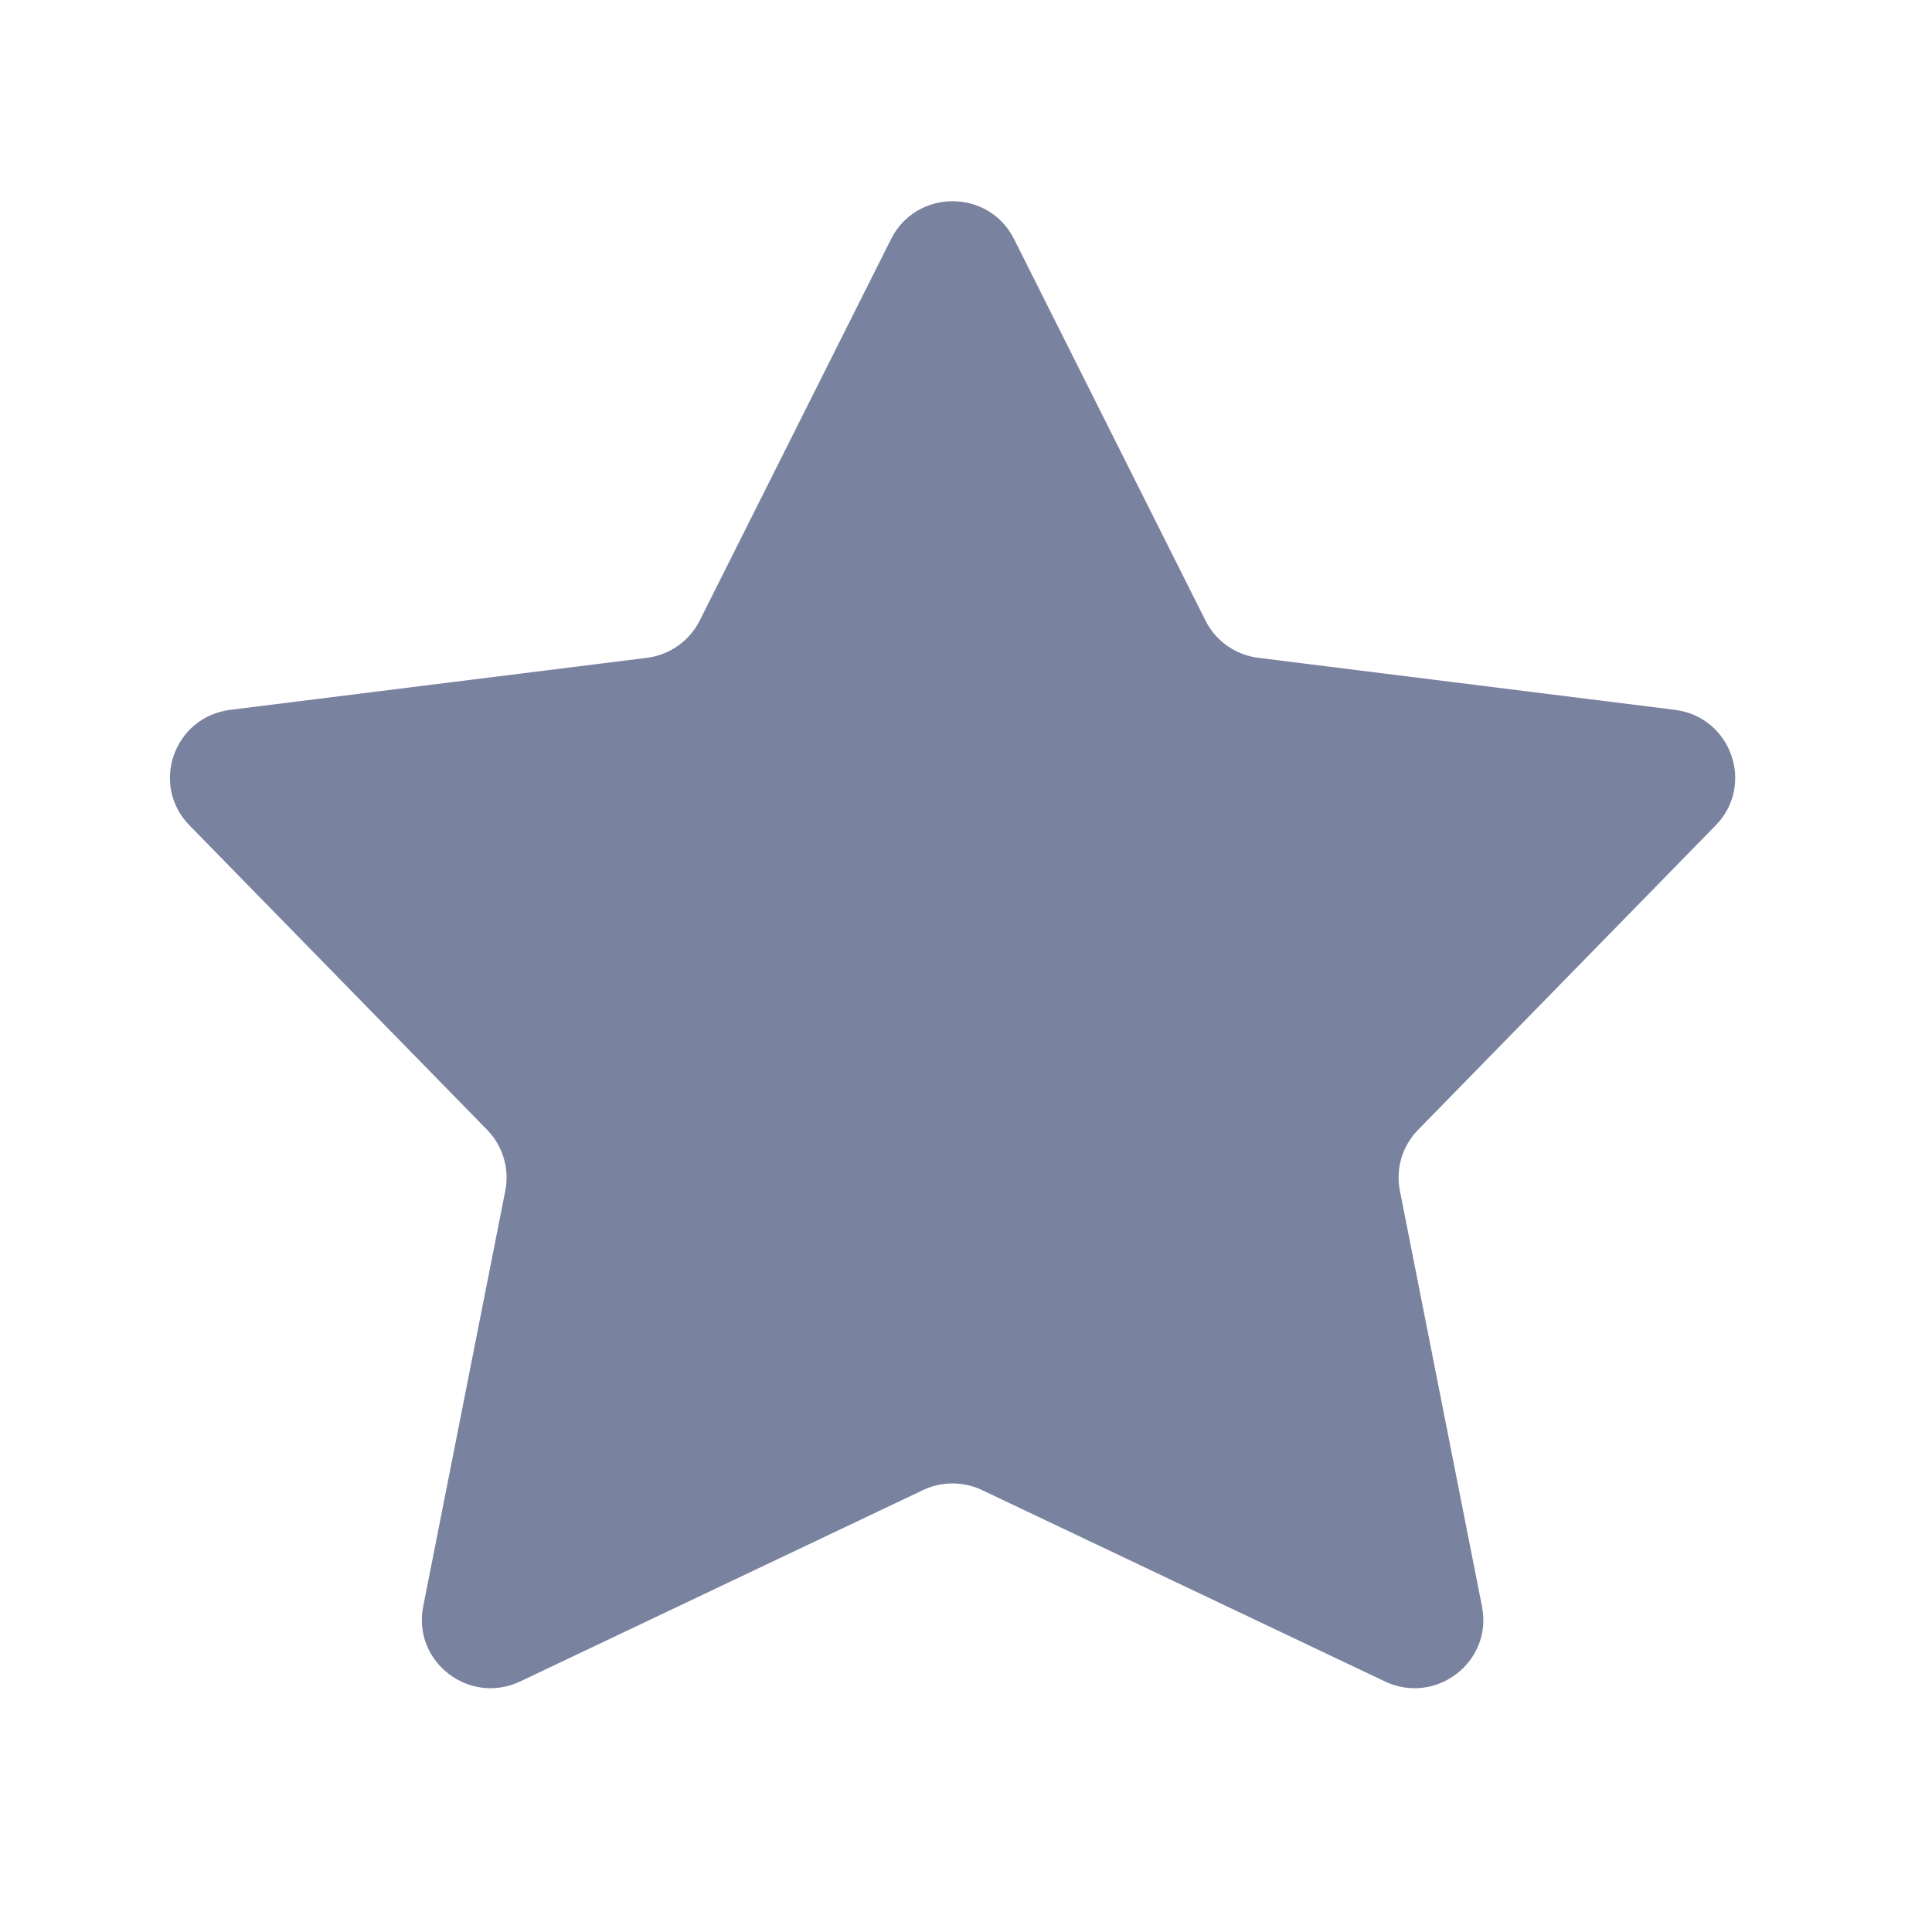 <svg width="24" height="24" viewBox="0 0 24 24" fill="none" xmlns="http://www.w3.org/2000/svg">
<path fill-rule="evenodd" clip-rule="evenodd" d="M12.201 18.511C11.969 18.4 11.698 18.4 11.465 18.511L6.463 20.887C5.83 21.188 5.122 20.643 5.257 19.957L6.277 14.792C6.331 14.518 6.247 14.236 6.052 14.036L2.354 10.253C1.862 9.75 2.16 8.906 2.86 8.818L8.034 8.172C8.317 8.137 8.564 7.963 8.692 7.709L11.069 2.97C11.384 2.343 12.283 2.343 12.597 2.97L14.975 7.709C15.102 7.963 15.349 8.137 15.633 8.172L20.807 8.818C21.506 8.906 21.804 9.75 21.313 10.253L17.615 14.036C17.42 14.236 17.335 14.518 17.39 14.792L18.41 19.957C18.545 20.643 17.837 21.188 17.203 20.887L12.201 18.511Z" fill="#79829F"/>
</svg>
